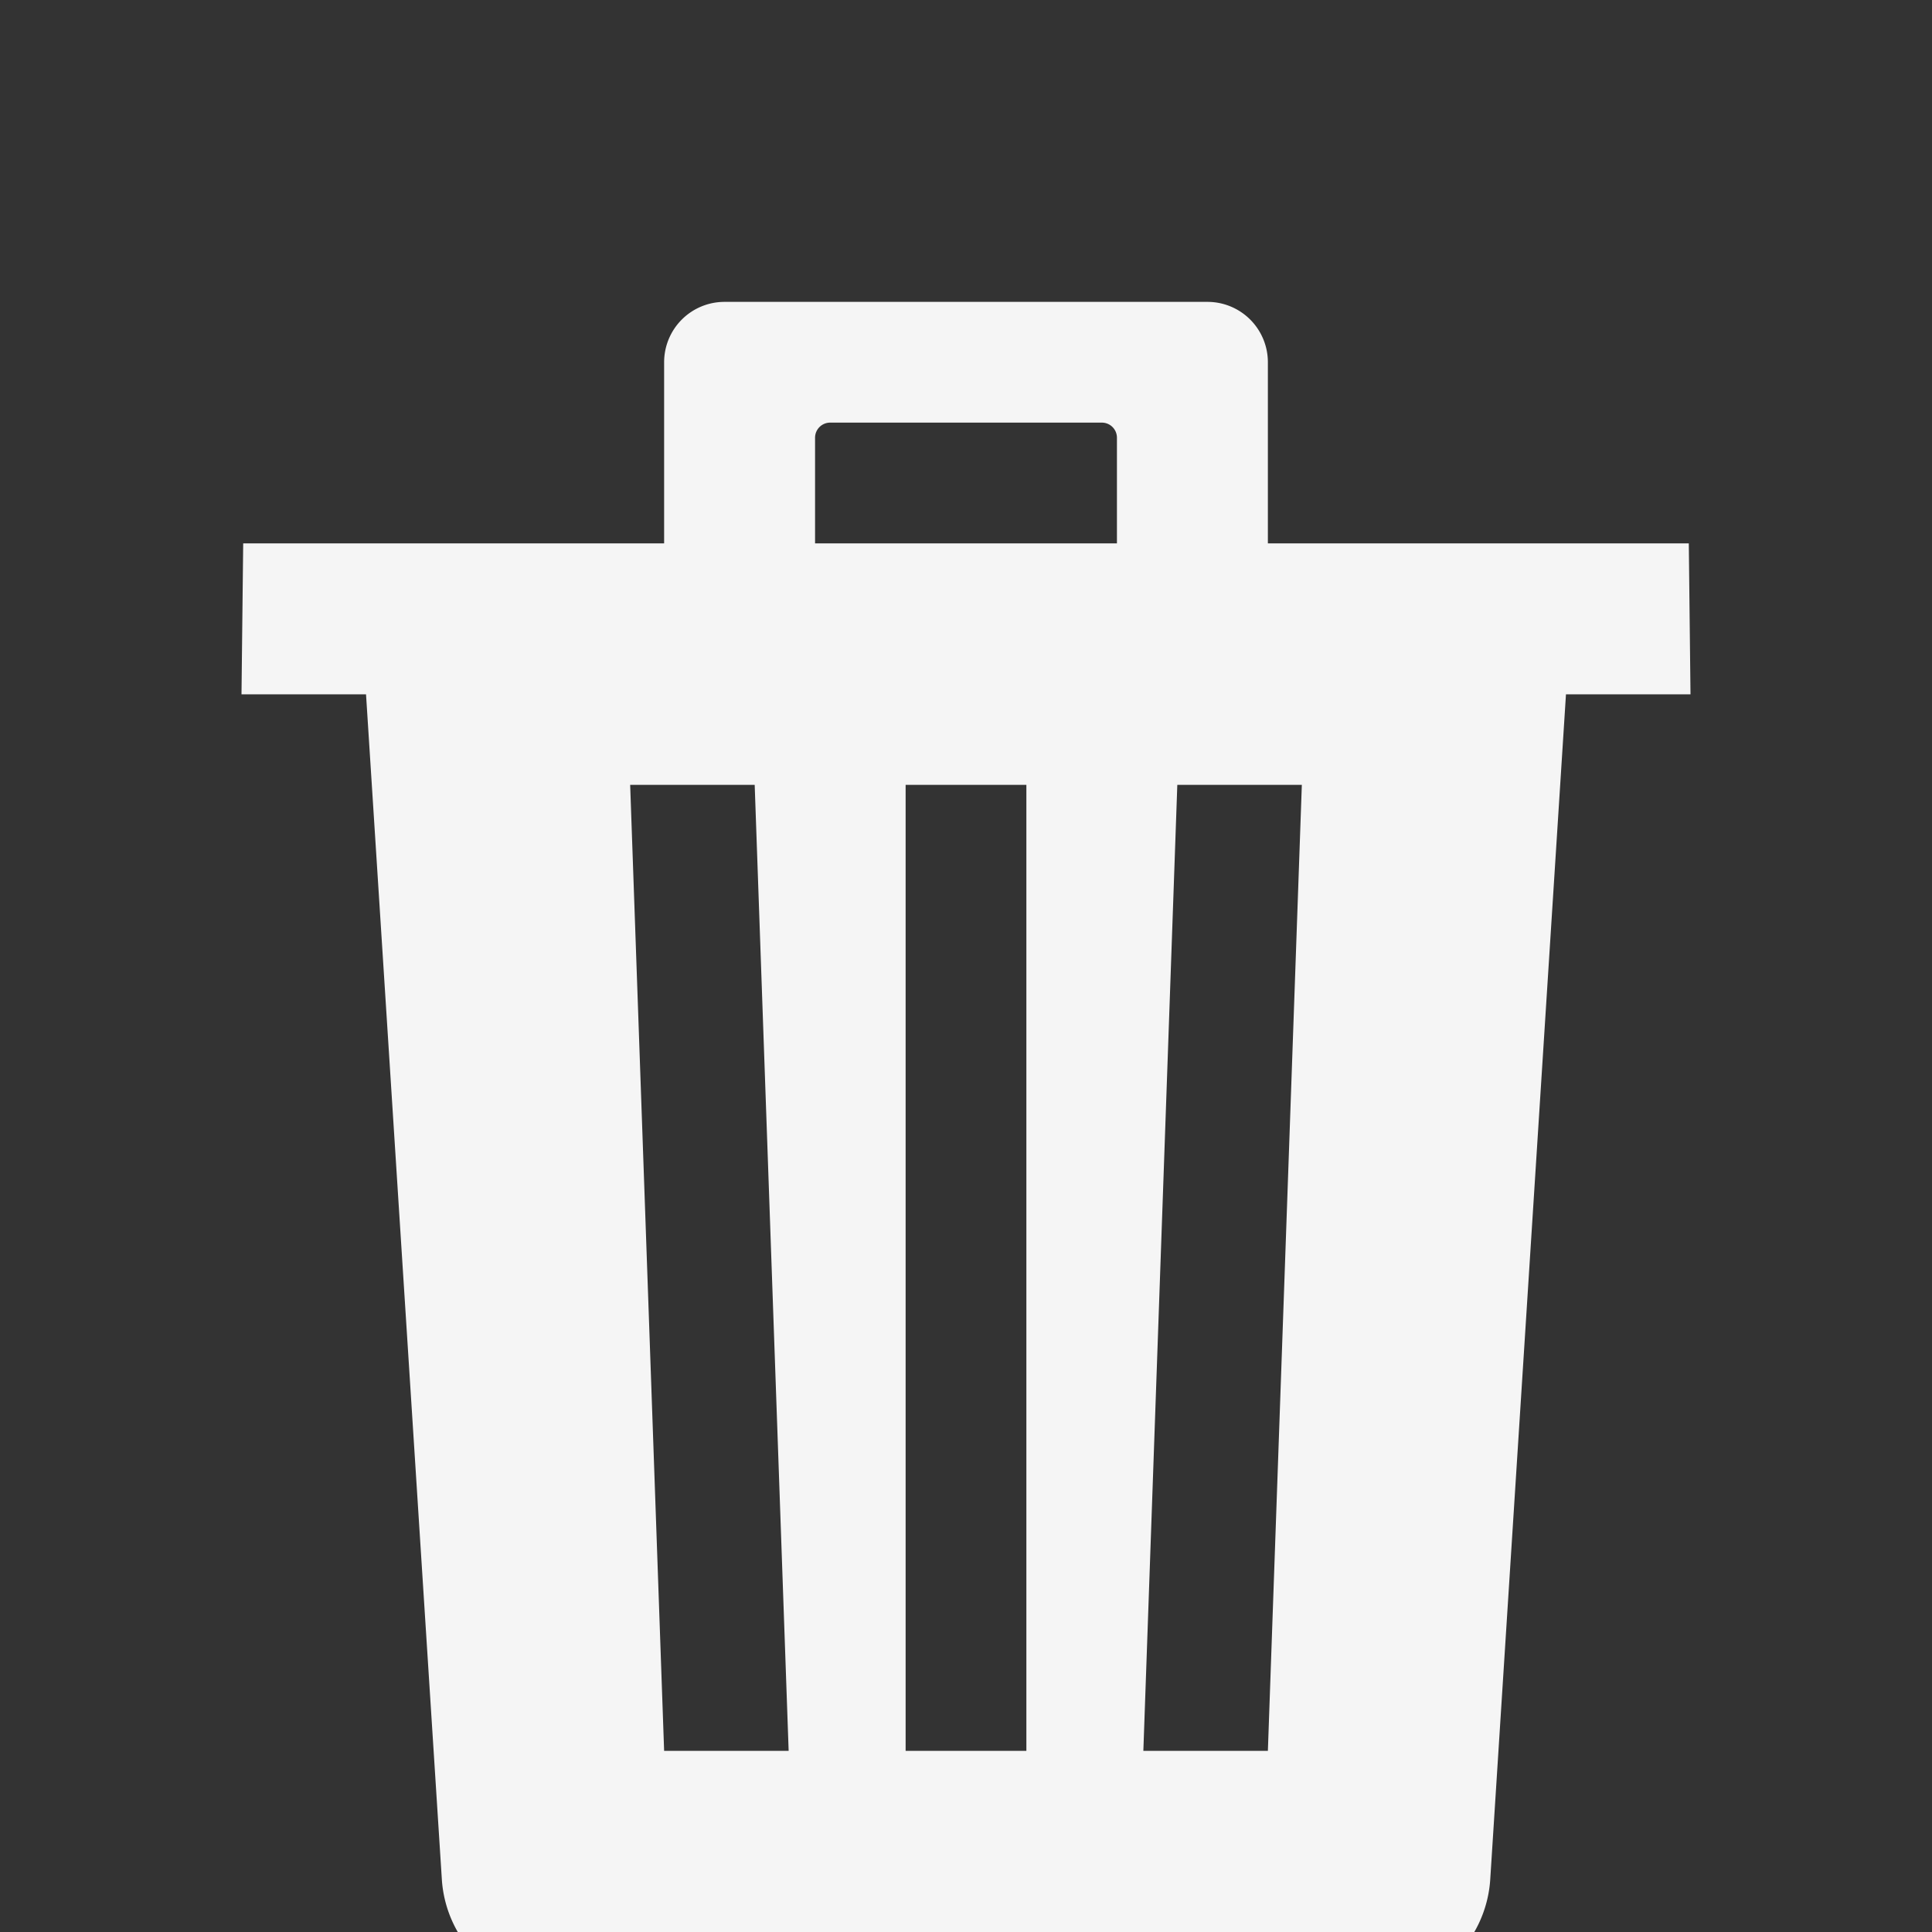 <?xml version="1.0" encoding="utf-8"?><!-- Uploaded to: SVG Repo, www.svgrepo.com, Generator: SVG Repo
Mixer Tools -->
<svg fill="whitesmoke" width="800px" height="800px" viewBox="0 -48 512 512"
    xmlns="http://www.w3.org/2000/svg">
    <rect x="0" y="-48" width="512" height="512" fill="#333333" stroke="none"/>
    <title>ionicons-v5-e</title>
    <path d="M296,64H216a7.91,7.91,0,0,0-8,8V96h96V72A7.91,7.91,0,0,0,296,64Z" style="fill:none" />
    <path d="M292,64H220a4,4,0,0,0-4,4V96h80V68A4,4,0,0,0,292,64Z" style="fill:none" />
    <path
        d="M447.55,96H336V48a16,16,0,0,0-16-16H192a16,16,0,0,0-16,16V96H64.45L64,136H97l20.09,314A32,32,0,0,0,149,480H363a32,32,0,0,0,31.93-29.95L415,136h33ZM176,416l-9-256h33l9,256Zm96,0H240V160h32ZM296,96H216V68a4,4,0,0,1,4-4h72a4,4,0,0,1,4,4Zm40,320H303l9-256h33Z" />
</svg>